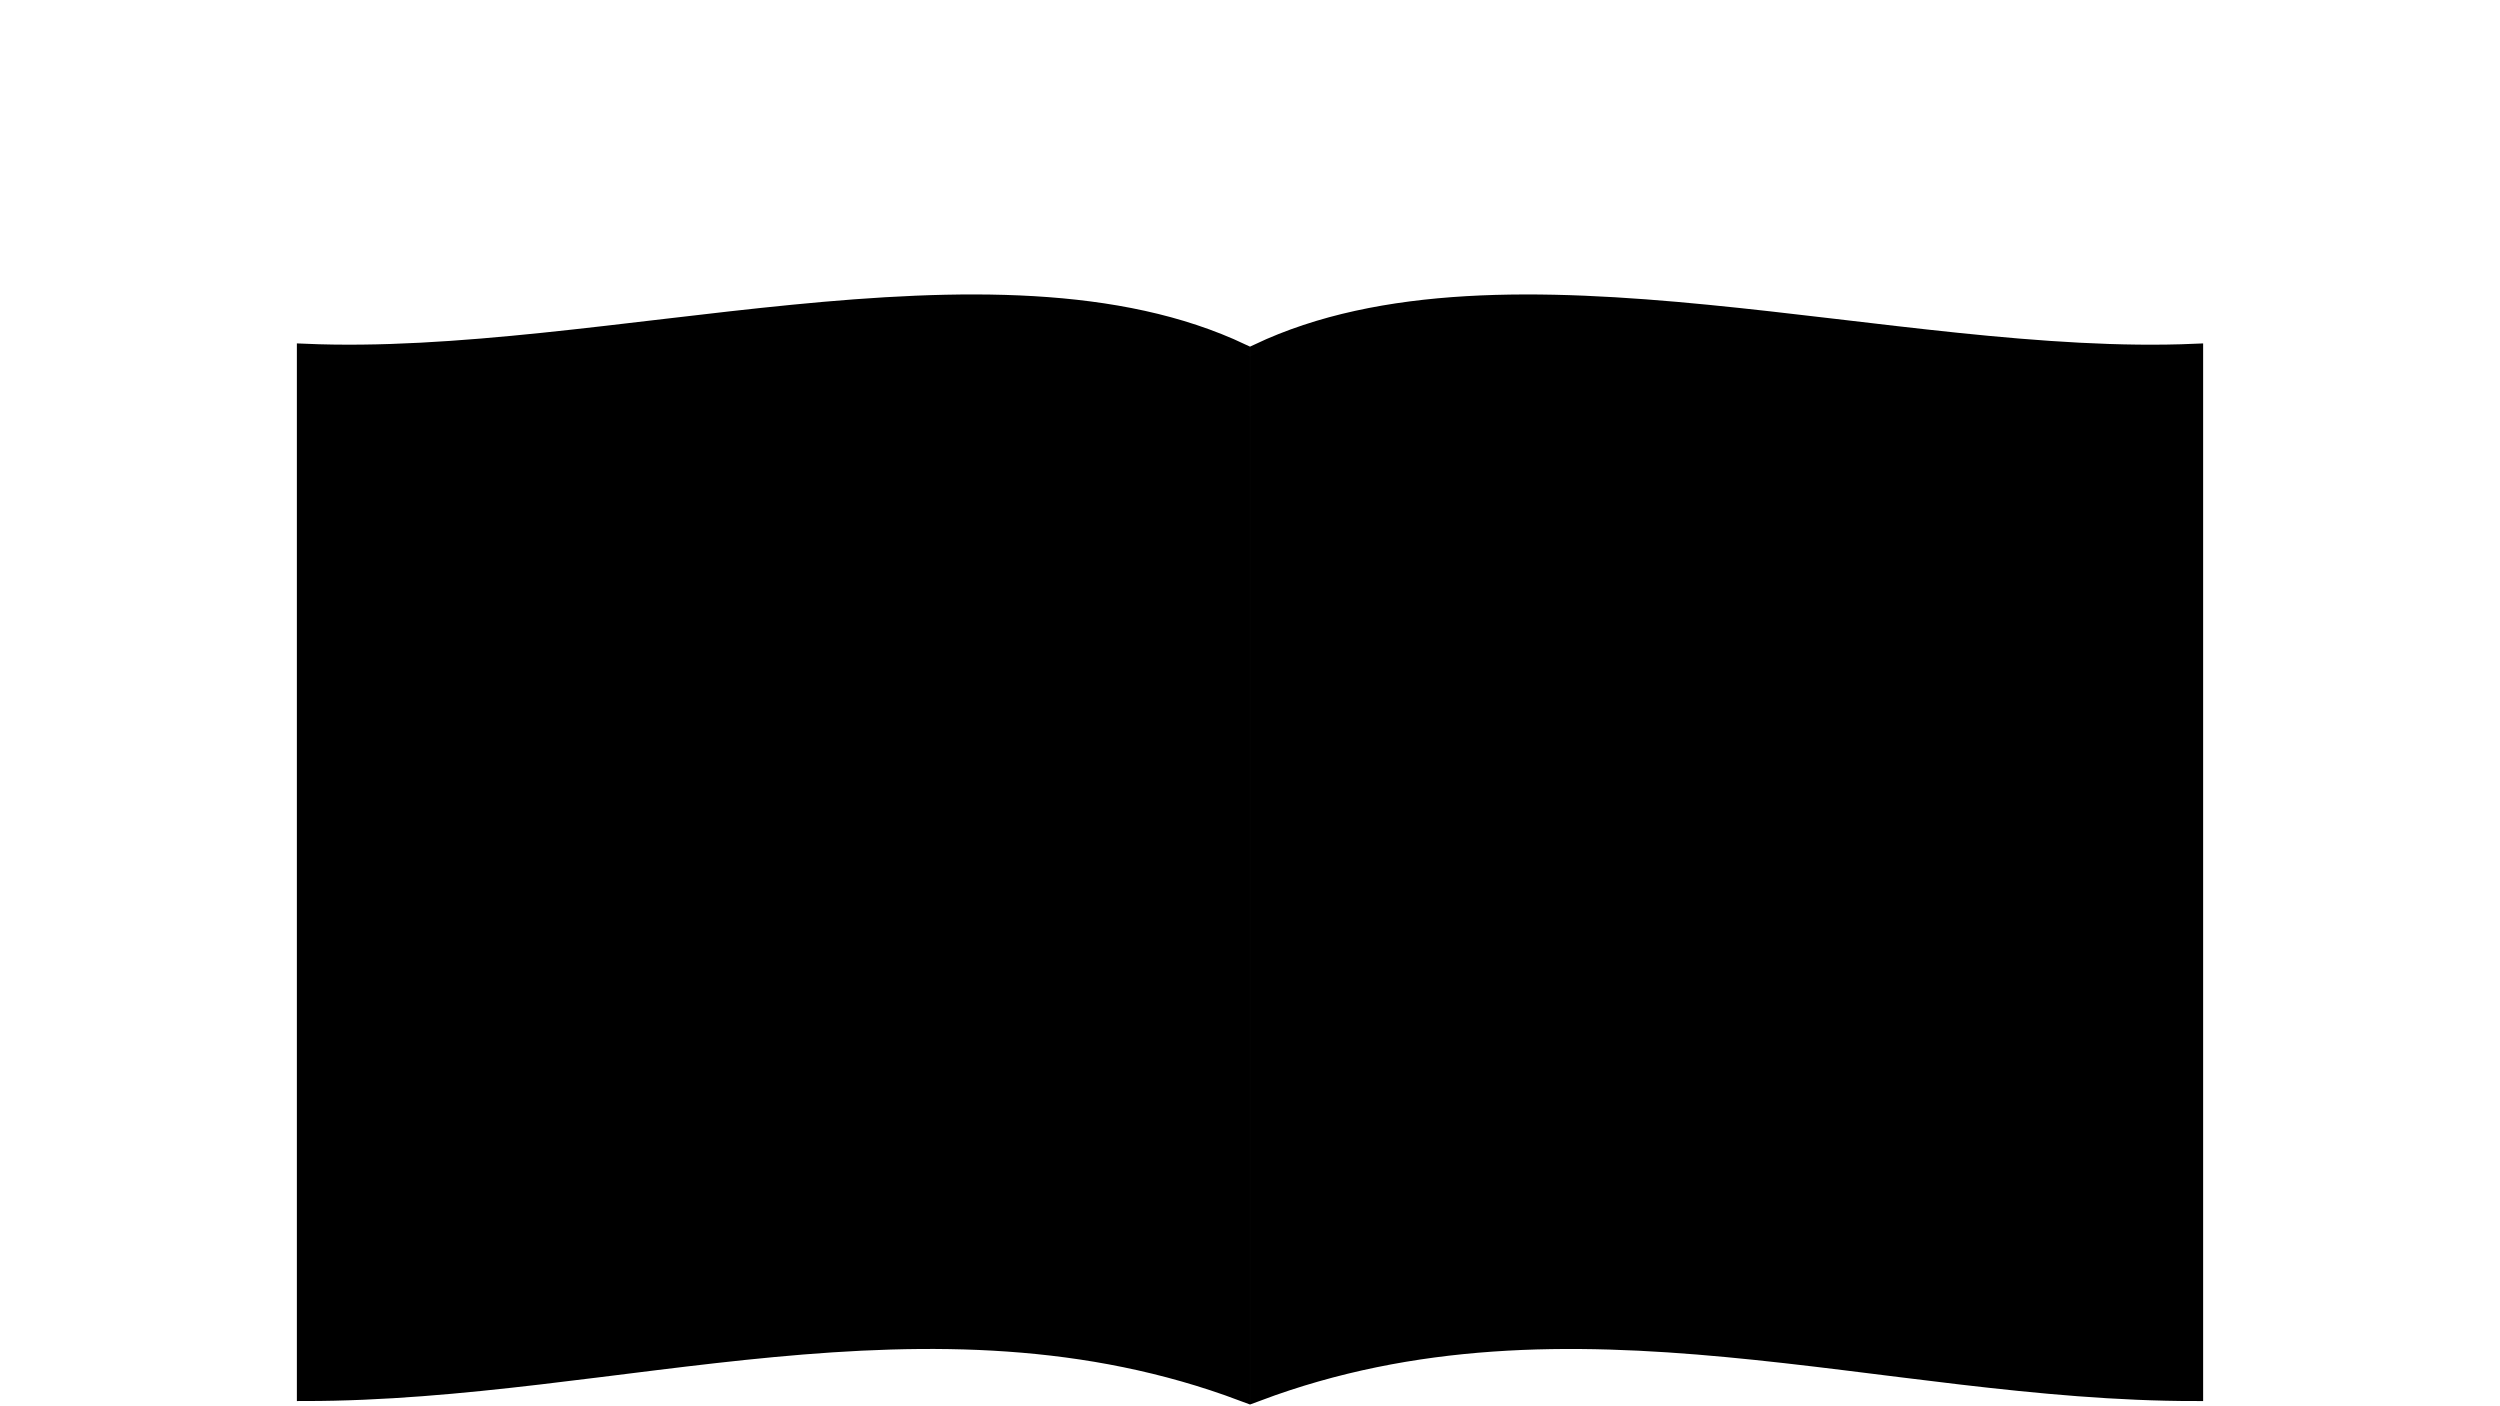 <?xml version="1.0" encoding="UTF-8" standalone="no"?>
<svg
   xmlns:dc="http://purl.org/dc/elements/1.1/"
   xmlns:cc="http://creativecommons.org/ns#"
   xmlns:rdf="http://www.w3.org/1999/02/22-rdf-syntax-ns#"
   xmlns:svg="http://www.w3.org/2000/svg"
   xmlns="http://www.w3.org/2000/svg"
   xmlns:sodipodi="http://sodipodi.sourceforge.net/DTD/sodipodi-0.dtd"
   xmlns:inkscape="http://www.inkscape.org/namespaces/inkscape"
   width="1920"
   height="1080"
   viewBox="0 0 508 285.75"
   version="1.1"
   id="svg8"
   inkscape:version="1.0.1 (3bc2e813f5, 2020-09-07)"
   sodipodi:docname="basic_book.svg">
  <defs
     id="defs2" />
  <sodipodi:namedview
     id="base"
     pagecolor="#ffffff"
     bordercolor="#666666"
     borderopacity="1.0"
     inkscape:pageopacity="0.0"
     inkscape:pageshadow="2"
     inkscape:zoom="0.35355339"
     inkscape:cx="281.55938"
     inkscape:cy="574.85113"
     inkscape:document-units="px"
     inkscape:current-layer="layer1"
     inkscape:document-rotation="0"
     showgrid="true"
     units="px"
     showguides="true"
     inkscape:guide-bbox="true"
     inkscape:window-width="1366"
     inkscape:window-height="705"
     inkscape:window-x="-8"
     inkscape:window-y="-8"
     inkscape:window-maximized="1">
    <inkscape:grid
       type="xygrid"
       id="grid10"
       spacingx="0.265"
       spacingy="0.265" />
    <sodipodi:guide
       position="254,142.875"
       orientation="-1,0"
       id="guide22"
       inkscape:label="center"
       inkscape:locked="false"
       inkscape:color="rgb(0,0,255)" />
    <sodipodi:guide
       position="254,142.875"
       orientation="0,1"
       id="guide24"
       inkscape:label="center"
       inkscape:locked="false"
       inkscape:color="rgb(0,0,255)" />
  </sodipodi:namedview>
  <g
     inkscape:label="Layer 1"
     inkscape:groupmode="layer"
     id="layer1">
    <g
       id="g869"
       inkscape:export-filename="C:\Users\finla\OneDrive\Documents\CompSci\Web Design\PERSONAL\dist\img\book.png"
       inkscape:export-xdpi="96.126503"
       inkscape:export-ydpi="96.126503">
      <path
         style="fill:#000000;fill-opacity:1;stroke:#000000;stroke-width:3.175;stroke-linecap:round;stroke-linejoin:miter;stroke-miterlimit:4;stroke-dasharray:none;stroke-opacity:1"
         d="M 255.589,71.441 V 283.108 c 63.5,-23.812 127,0 190.5,0 V 71.441 c -60.854,2.646 -140.229,-23.812 -190.5,0 z"
         id="path26"
         sodipodi:nodetypes="ccccc" />
      <path
         style="fill:#000000;fill-opacity:1;stroke:#000000;stroke-width:3.175;stroke-linecap:round;stroke-linejoin:miter;stroke-miterlimit:4;stroke-dasharray:none;stroke-opacity:1"
         d="M 252.412,71.438 V 283.104 c -63.5,-23.812 -127,0 -190.5,0 V 71.438 c 60.854,2.646 140.229,-23.812 190.5,0 z"
         id="path26-9"
         sodipodi:nodetypes="ccccc" />
    </g>
  </g>
</svg>
